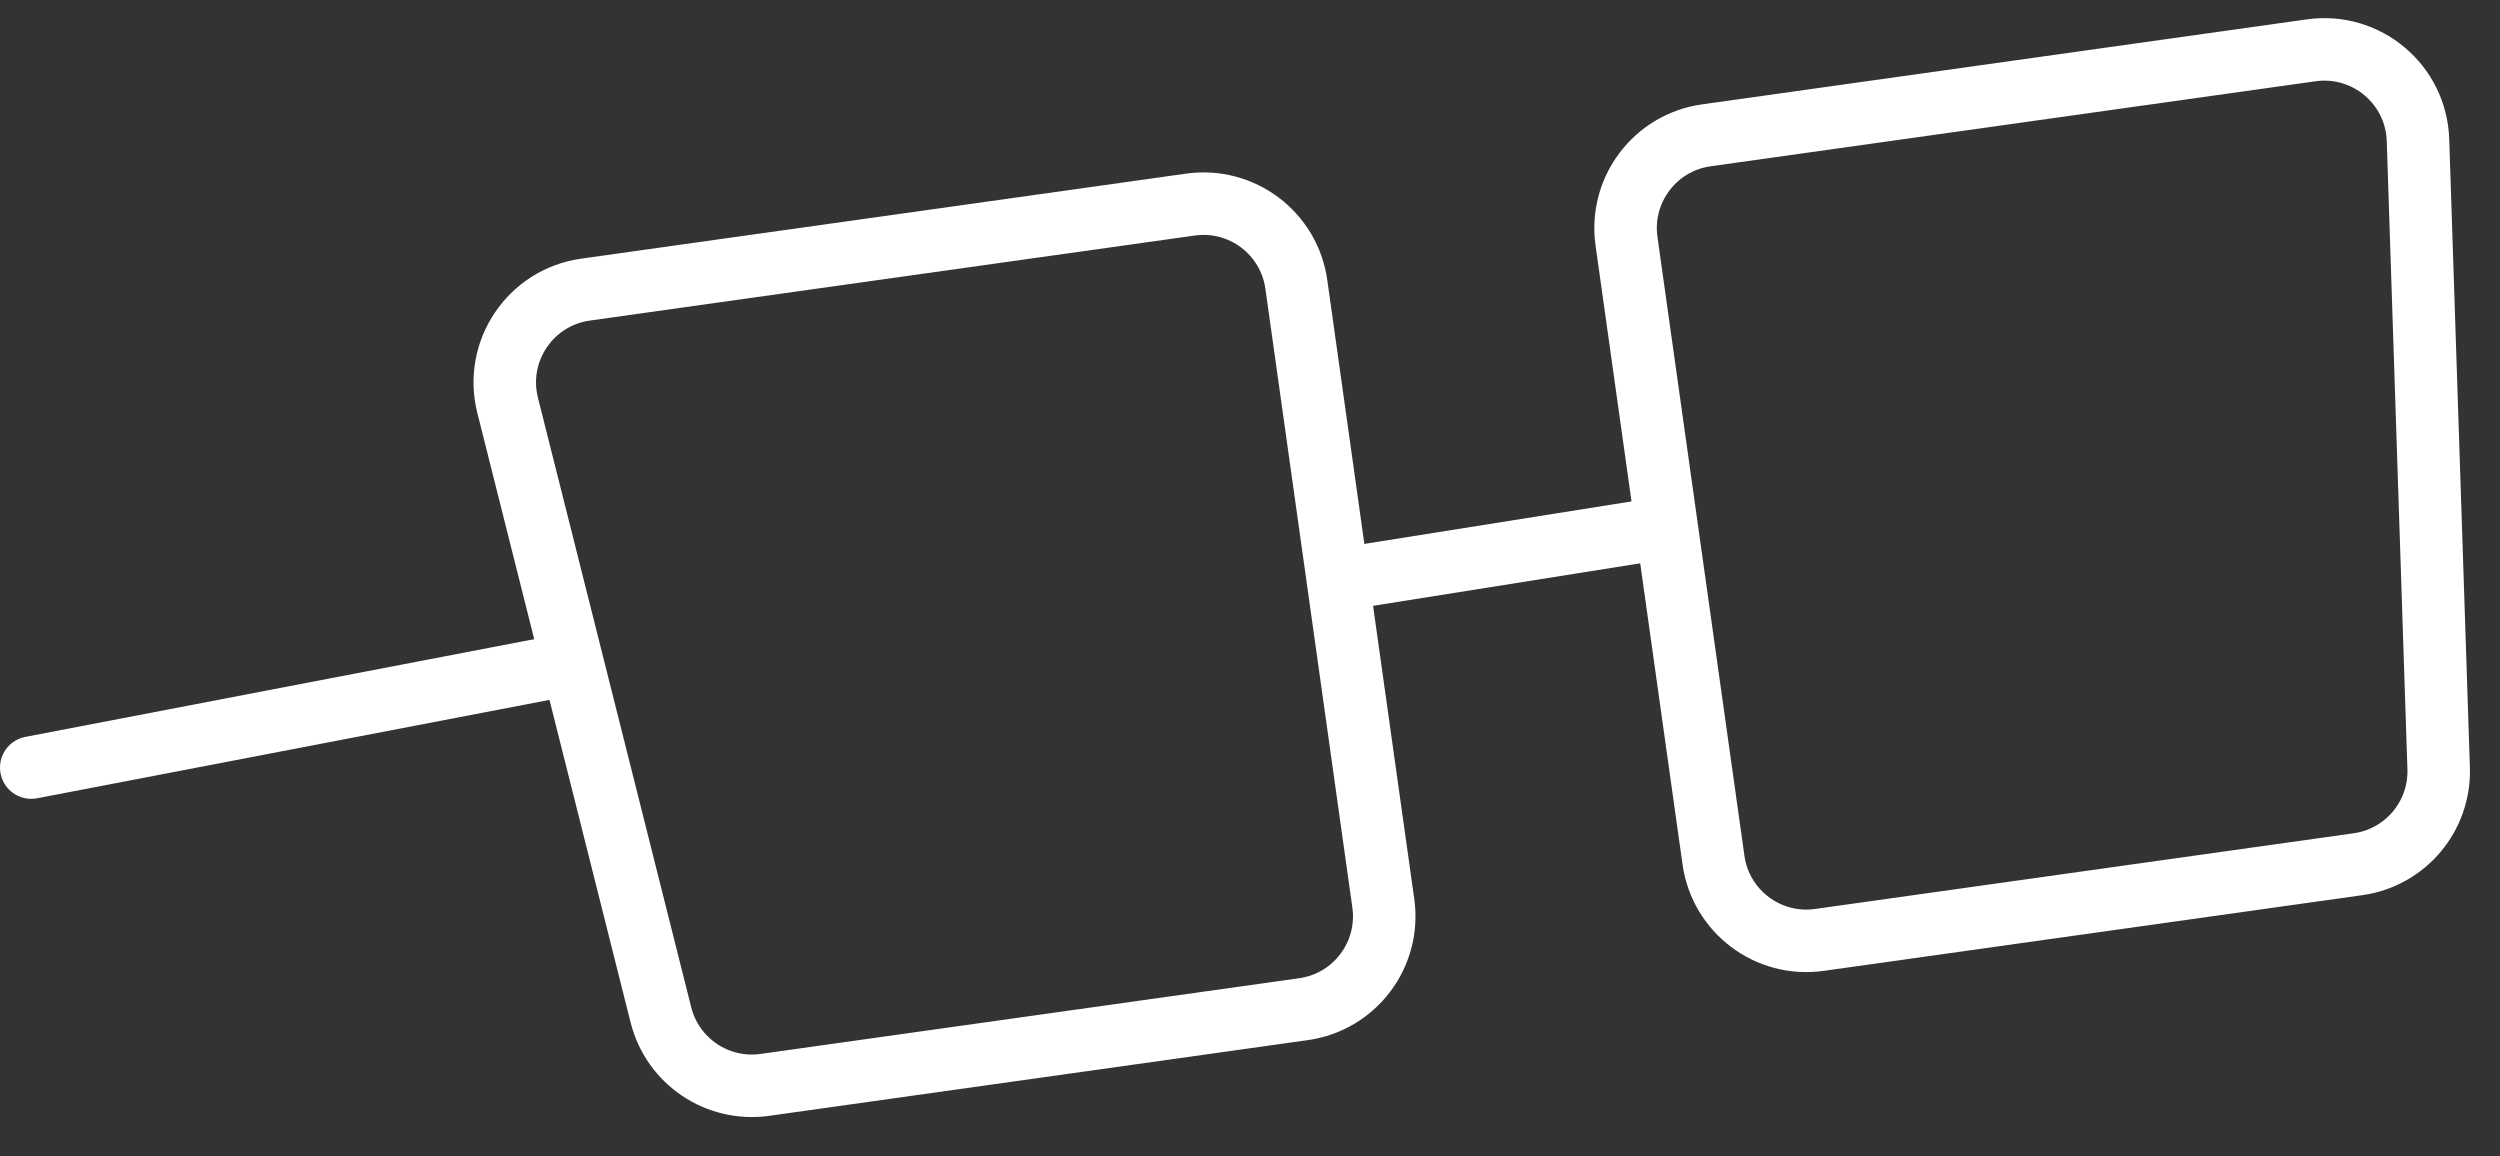 <svg width="160" height="74" viewBox="0 0 160 74" fill="none" xmlns="http://www.w3.org/2000/svg">
<rect x="0" y="0" width="160" height="74" fill="#333333" stroke="none"/>
<path d="M36.5 42.5L2 49.125" stroke="white" stroke-width="4" stroke-linecap="round"/>
<path d="M37.472 18.535L76.188 13.093C79.47 12.632 82.504 14.918 82.965 18.2L88.532 57.81C88.993 61.092 86.707 64.126 83.425 64.587L48.953 69.432C45.916 69.859 43.047 67.927 42.299 64.954L32.488 25.939C31.618 22.48 33.94 19.031 37.472 18.535Z" stroke="white" stroke-width="4"/>
<path d="M147.919 3.22L109.203 8.661C105.921 9.122 103.635 12.156 104.096 15.438L109.663 55.048C110.124 58.33 113.158 60.616 116.44 60.155L150.912 55.31C153.949 54.883 156.175 52.236 156.074 49.171L154.751 8.964C154.634 5.399 151.451 2.723 147.919 3.22Z" stroke="white" stroke-width="4"/>
<path d="M85.5 37.125L107.5 33.625" stroke="white" stroke-width="4"/>
</svg>
